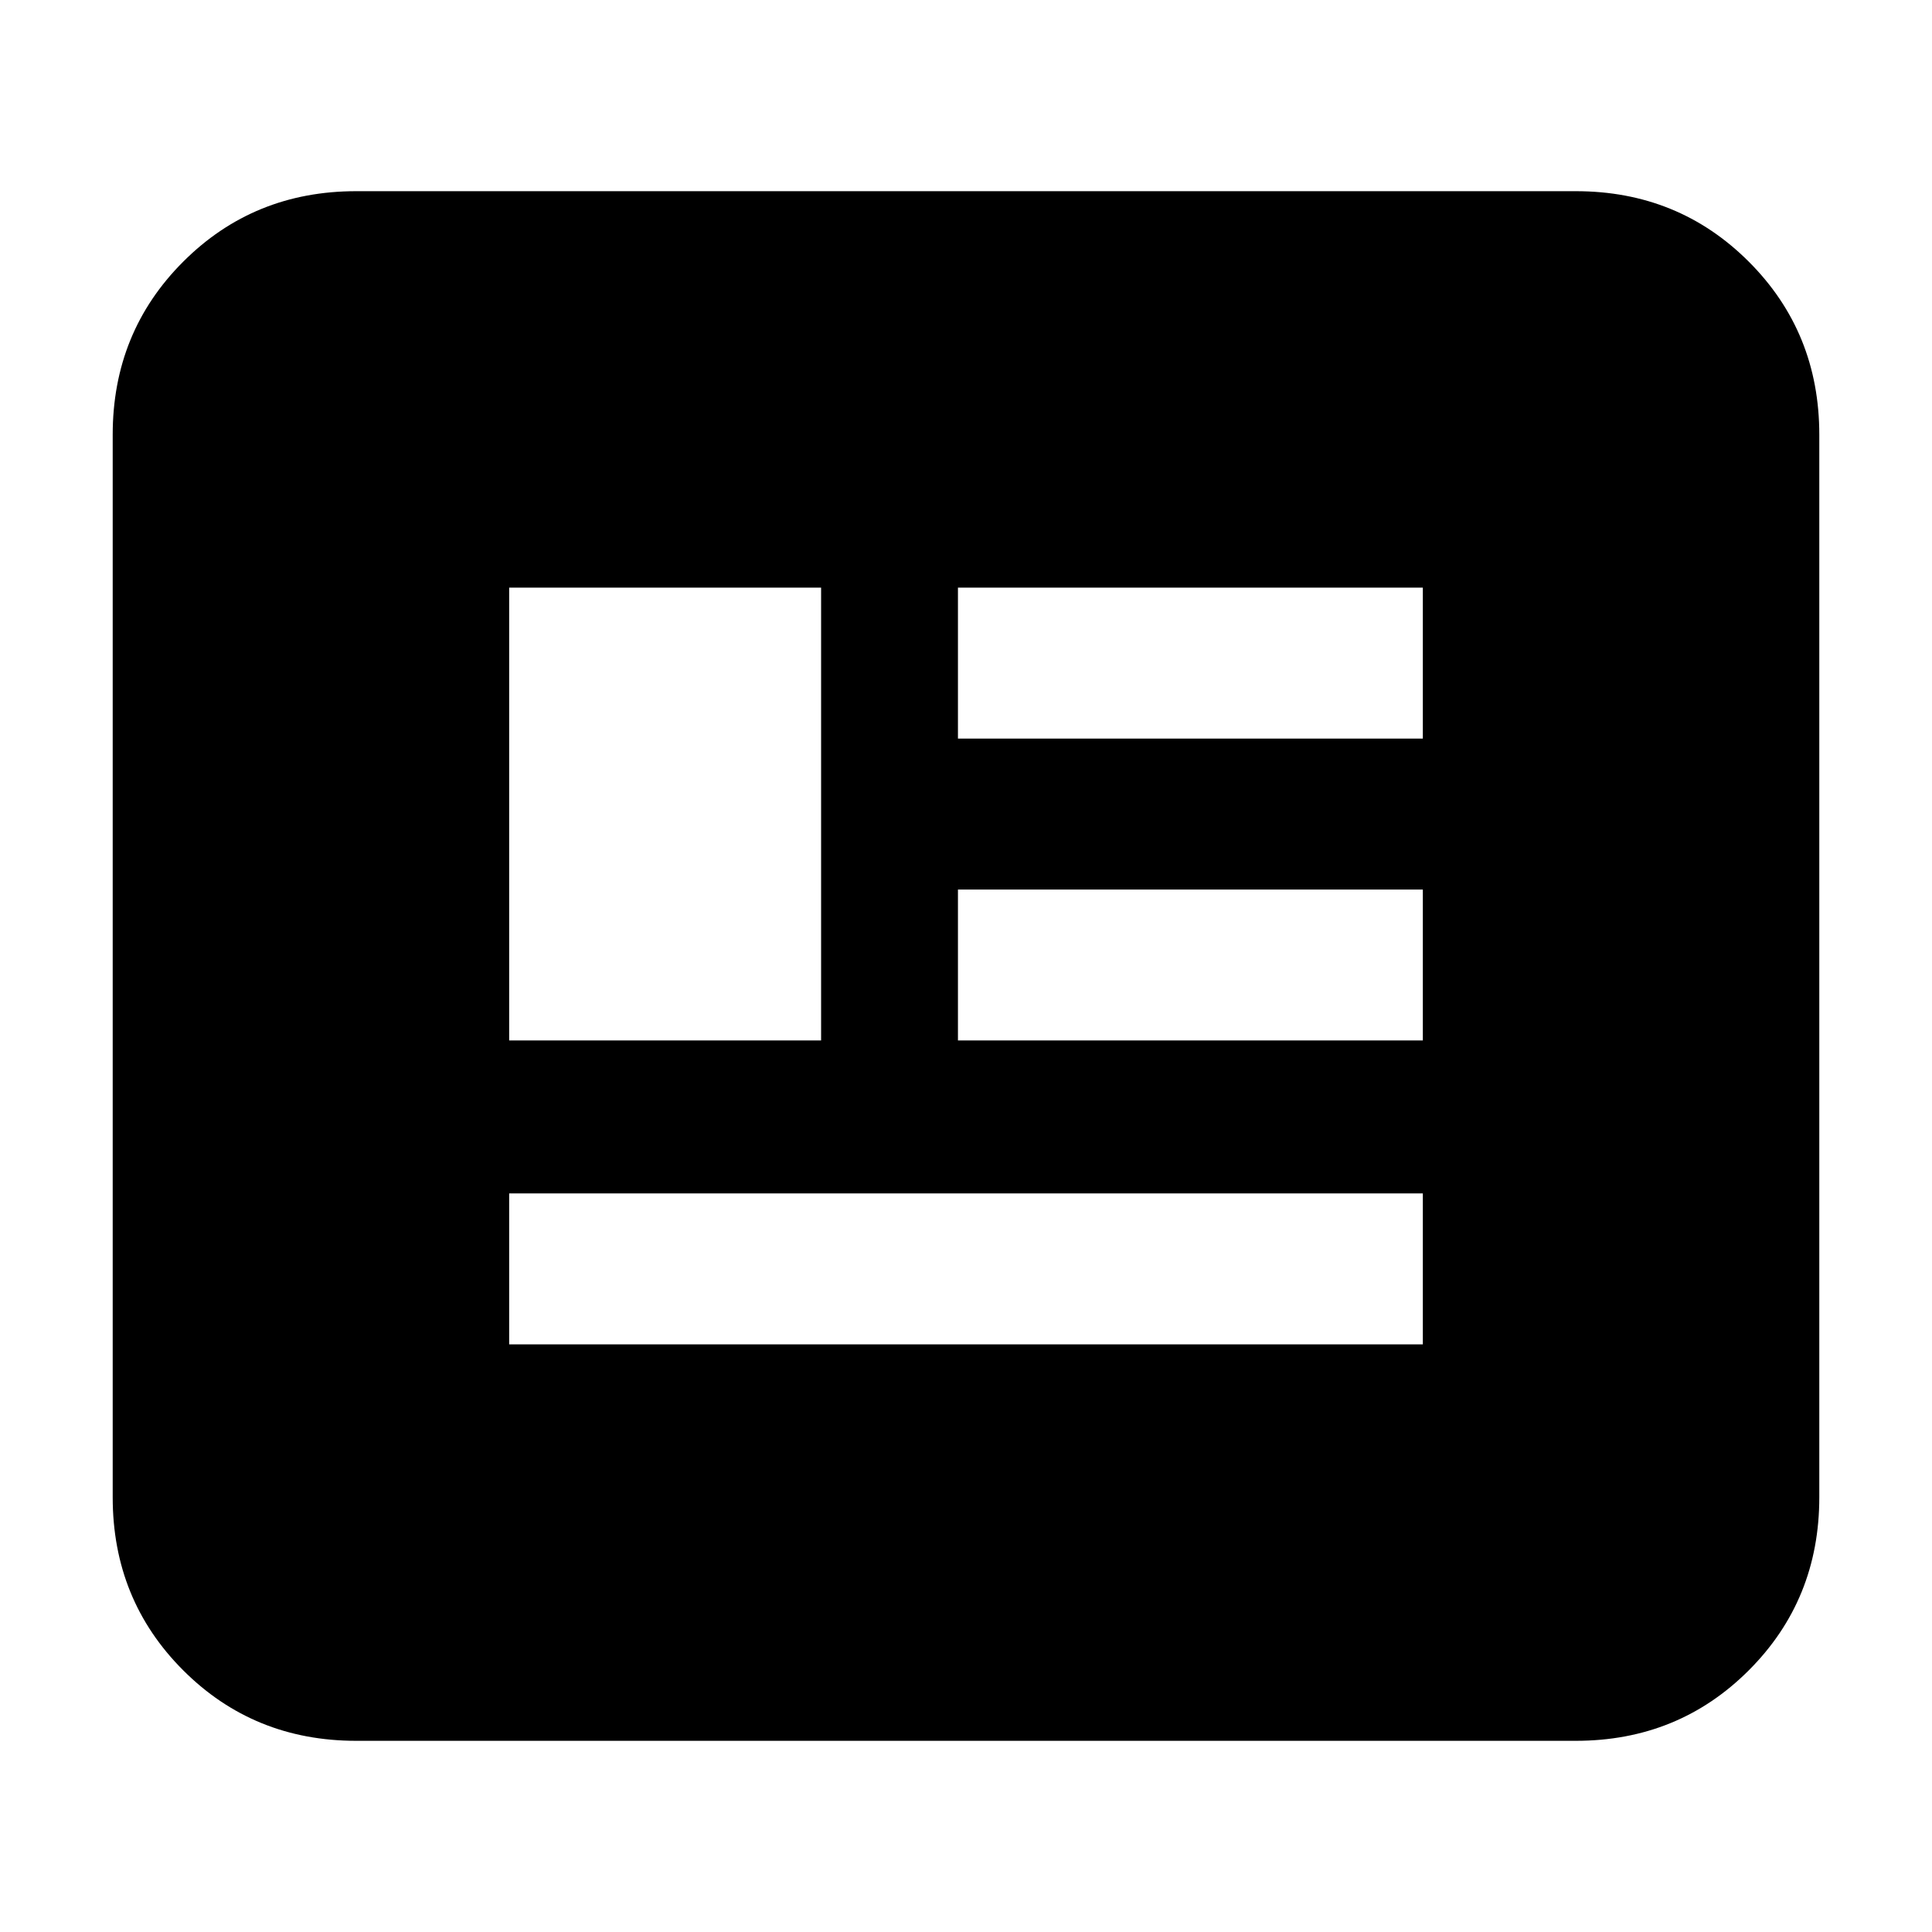<svg xmlns="http://www.w3.org/2000/svg" height="24" viewBox="0 -960 960 960" width="24"><path d="M177-95q-50.938 0-85.969-35.031Q56-165.062 56-216v-528q0-50.938 35.031-85.969Q126.062-865 177-865h606q50.938 0 85.969 35.031Q904-794.938 904-744v528q0 50.938-35.031 85.969Q833.938-95 783-95H177Zm76-197h454v-75H253v75Zm0-151h155v-225H253v225Zm223 0h231v-75H476v75Zm0-150h231v-75H476v75Z"/></svg>